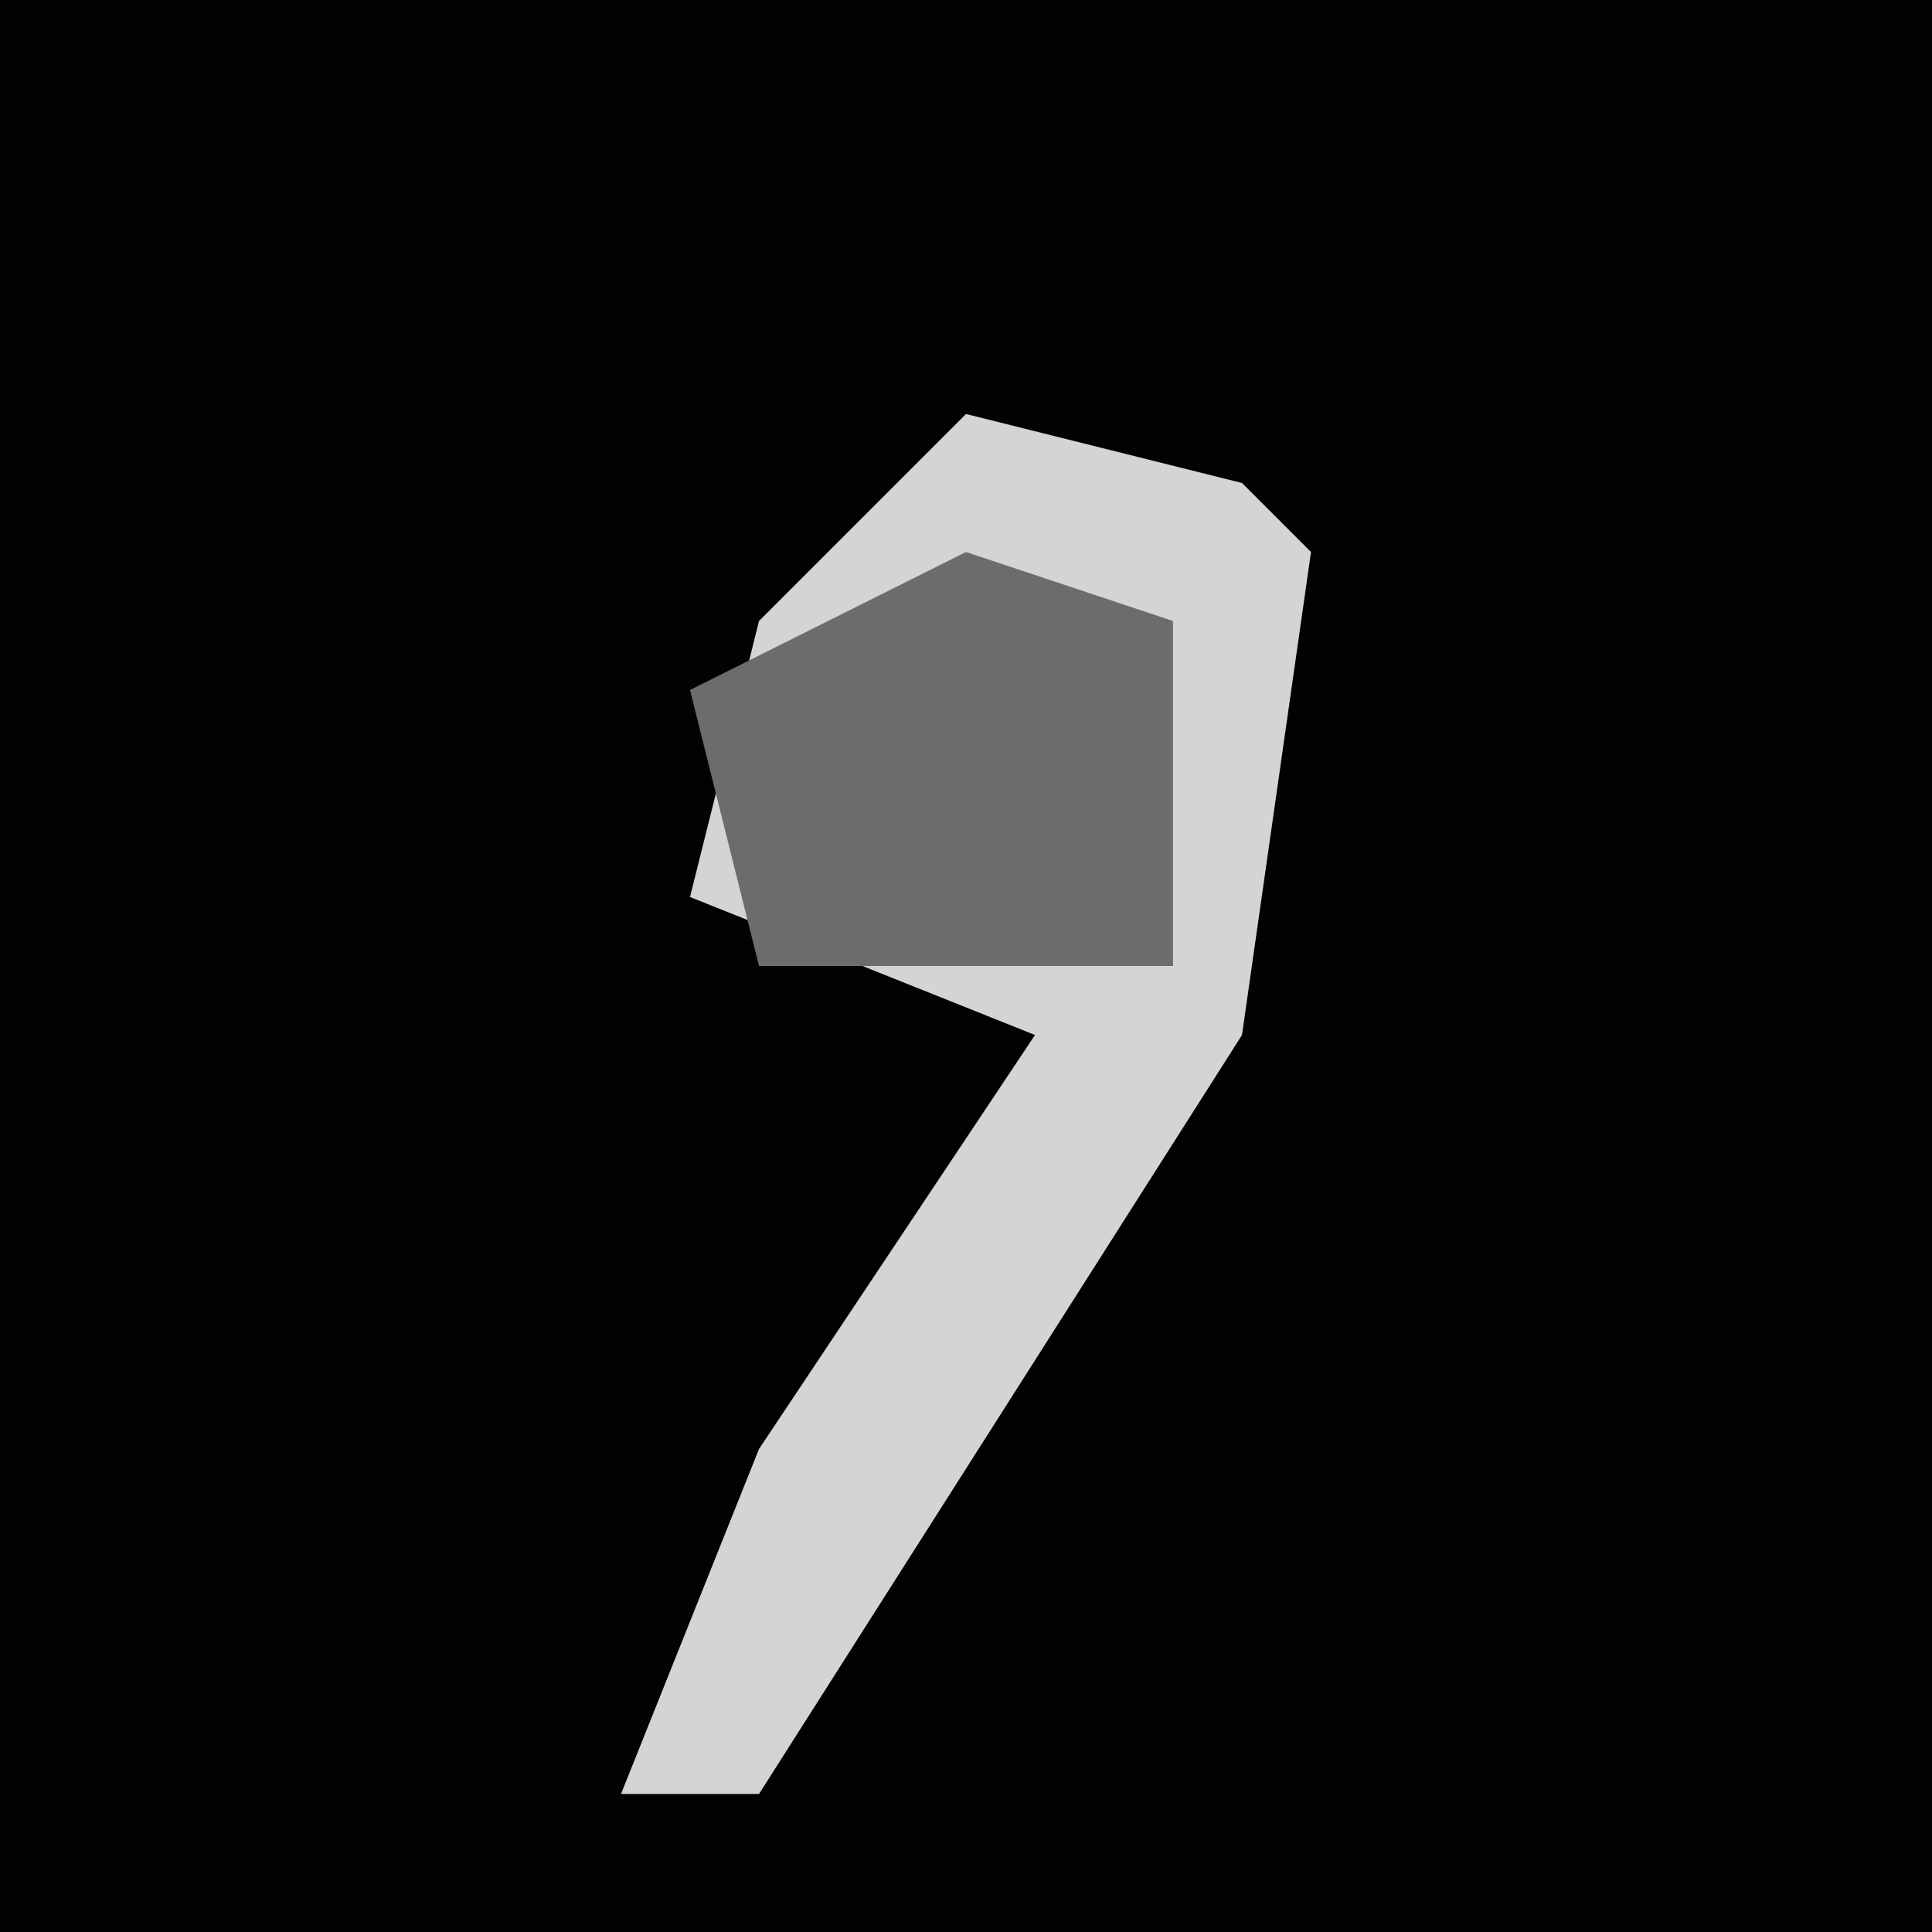 <?xml version="1.0" encoding="UTF-8"?>
<svg version="1.1" xmlns="http://www.w3.org/2000/svg" width="28" height="28">
<path d="M0,0 L28,0 L28,28 L0,28 Z " fill="#020202" transform="translate(0,0)"/>
<path d="M0,0 L4,1 L5,2 L4,9 L-3,20 L-5,20 L-3,15 L1,9 L-4,7 L-3,3 Z " fill="#D4D4D4" transform="translate(14,6)"/>
<path d="M0,0 L3,1 L3,5 L3,6 L-3,6 L-4,2 Z " fill="#6C6C6C" transform="translate(14,8)"/>
</svg>
